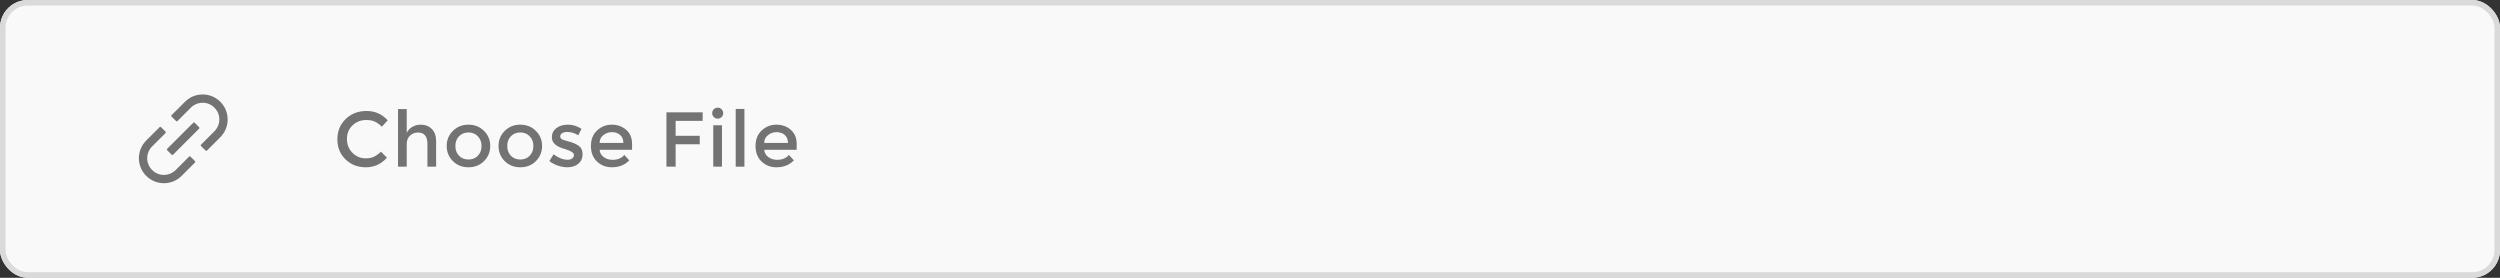 <svg width="450" height="50" viewBox="0 0 450 50" fill="none" xmlns="http://www.w3.org/2000/svg">
<rect x="0" y="0" width="450" height="50" fill="#333333" stroke="none"/>
<g clip-path="url(#clip0_688_2335)">
<rect width="450" height="50" rx="5" fill="#F9F9F9"/>
<g clip-path="url(#clip1_688_2335)">
<g clip-path="url(#clip2_688_2335)">
<g clip-path="url(#clip3_688_2335)">
<g clip-path="url(#clip4_688_2335)">
<path d="M34.281 28.182C34.249 28.151 34.207 28.134 34.163 28.134C34.119 28.134 34.077 28.151 34.045 28.182L31.628 30.6C30.509 31.719 28.619 31.838 27.383 30.6C26.145 29.362 26.264 27.475 27.383 26.355L29.801 23.938C29.866 23.873 29.866 23.767 29.801 23.703L28.973 22.875C28.942 22.844 28.899 22.826 28.855 22.826C28.811 22.826 28.769 22.844 28.738 22.875L26.32 25.292C24.56 27.052 24.56 29.901 26.32 31.659C28.08 33.417 30.929 33.419 32.687 31.659L35.105 29.241C35.169 29.177 35.169 29.071 35.105 29.006L34.281 28.182ZM39.661 18.32C37.901 16.56 35.053 16.56 33.294 18.32L30.875 20.738C30.844 20.769 30.826 20.811 30.826 20.855C30.826 20.899 30.844 20.942 30.875 20.973L31.701 21.799C31.765 21.863 31.871 21.863 31.936 21.799L34.353 19.381C35.473 18.262 37.362 18.143 38.598 19.381C39.836 20.619 39.717 22.506 38.598 23.626L36.18 26.043C36.149 26.075 36.132 26.117 36.132 26.161C36.132 26.205 36.149 26.247 36.18 26.279L37.008 27.107C37.073 27.171 37.179 27.171 37.243 27.107L39.661 24.689C41.419 22.929 41.419 20.08 39.661 18.32ZM35.032 22.084C35 22.053 34.958 22.036 34.914 22.036C34.87 22.036 34.828 22.053 34.797 22.084L30.084 26.795C30.053 26.826 30.036 26.868 30.036 26.912C30.036 26.956 30.053 26.998 30.084 27.03L30.908 27.854C30.972 27.918 31.078 27.918 31.143 27.854L35.854 23.143C35.918 23.079 35.918 22.972 35.854 22.908L35.032 22.084Z" fill="#737373"/>
</g>
</g>
</g>
<path d="M65.824 28.502C66.393 28.502 66.883 28.409 67.294 28.222C67.705 28.026 68.134 27.718 68.582 27.298L69.646 28.39C68.61 29.538 67.35 30.112 65.866 30.112C64.391 30.112 63.164 29.636 62.184 28.684C61.213 27.732 60.728 26.528 60.728 25.072C60.728 23.616 61.223 22.403 62.212 21.432C63.211 20.461 64.466 19.976 65.978 19.976C67.499 19.976 68.769 20.536 69.786 21.656L68.736 22.804C68.269 22.356 67.826 22.043 67.406 21.866C66.995 21.689 66.51 21.6 65.95 21.6C64.961 21.6 64.13 21.922 63.458 22.566C62.786 23.201 62.45 24.017 62.45 25.016C62.45 26.005 62.781 26.836 63.444 27.508C64.116 28.171 64.909 28.502 65.824 28.502ZM73.211 25.968V30H71.643V19.626H73.211V23.91C73.435 23.453 73.771 23.093 74.219 22.832C74.676 22.571 75.166 22.44 75.689 22.44C76.529 22.44 77.205 22.697 77.719 23.21C78.241 23.723 78.503 24.465 78.503 25.436V30H76.935V25.912C76.935 24.54 76.365 23.854 75.227 23.854C74.685 23.854 74.214 24.036 73.813 24.4C73.411 24.755 73.211 25.277 73.211 25.968ZM82.629 28.04C83.077 28.488 83.642 28.712 84.323 28.712C85.005 28.712 85.565 28.488 86.003 28.04C86.451 27.583 86.675 26.995 86.675 26.276C86.675 25.557 86.451 24.974 86.003 24.526C85.565 24.069 85.005 23.84 84.323 23.84C83.642 23.84 83.077 24.069 82.629 24.526C82.191 24.974 81.971 25.557 81.971 26.276C81.971 26.995 82.191 27.583 82.629 28.04ZM87.123 29.006C86.377 29.743 85.443 30.112 84.323 30.112C83.203 30.112 82.27 29.743 81.523 29.006C80.777 28.259 80.403 27.349 80.403 26.276C80.403 25.203 80.777 24.297 81.523 23.56C82.27 22.813 83.203 22.44 84.323 22.44C85.443 22.44 86.377 22.813 87.123 23.56C87.87 24.297 88.243 25.203 88.243 26.276C88.243 27.349 87.87 28.259 87.123 29.006ZM91.962 28.04C92.41 28.488 92.975 28.712 93.656 28.712C94.338 28.712 94.897 28.488 95.336 28.04C95.784 27.583 96.008 26.995 96.008 26.276C96.008 25.557 95.784 24.974 95.336 24.526C94.897 24.069 94.338 23.84 93.656 23.84C92.975 23.84 92.41 24.069 91.962 24.526C91.523 24.974 91.304 25.557 91.304 26.276C91.304 26.995 91.523 27.583 91.962 28.04ZM96.456 29.006C95.71 29.743 94.776 30.112 93.656 30.112C92.536 30.112 91.603 29.743 90.856 29.006C90.109 28.259 89.736 27.349 89.736 26.276C89.736 25.203 90.109 24.297 90.856 23.56C91.603 22.813 92.536 22.44 93.656 22.44C94.776 22.44 95.71 22.813 96.456 23.56C97.203 24.297 97.576 25.203 97.576 26.276C97.576 27.349 97.203 28.259 96.456 29.006ZM104.865 27.774C104.865 28.483 104.608 29.053 104.095 29.482C103.582 29.902 102.924 30.112 102.121 30.112C101.58 30.112 101.015 30.014 100.427 29.818C99.848 29.622 99.335 29.347 98.887 28.992L99.643 27.774C100.511 28.427 101.351 28.754 102.163 28.754C102.518 28.754 102.798 28.675 103.003 28.516C103.208 28.348 103.311 28.138 103.311 27.886C103.311 27.513 102.816 27.177 101.827 26.878C101.752 26.85 101.696 26.831 101.659 26.822C100.11 26.402 99.335 25.702 99.335 24.722C99.335 24.031 99.601 23.481 100.133 23.07C100.674 22.65 101.374 22.44 102.233 22.44C103.092 22.44 103.904 22.692 104.669 23.196L104.081 24.358C103.474 23.957 102.816 23.756 102.107 23.756C101.734 23.756 101.43 23.826 101.197 23.966C100.964 24.097 100.847 24.297 100.847 24.568C100.847 24.811 100.968 24.988 101.211 25.1C101.379 25.184 101.612 25.263 101.911 25.338C102.219 25.413 102.49 25.487 102.723 25.562C102.956 25.637 103.18 25.721 103.395 25.814C103.619 25.907 103.857 26.038 104.109 26.206C104.613 26.542 104.865 27.065 104.865 27.774ZM113.771 26.962H107.933C107.97 27.503 108.218 27.942 108.675 28.278C109.132 28.605 109.655 28.768 110.243 28.768C111.176 28.768 111.886 28.474 112.371 27.886L113.267 28.866C112.464 29.697 111.419 30.112 110.131 30.112C109.086 30.112 108.194 29.767 107.457 29.076C106.729 28.376 106.365 27.443 106.365 26.276C106.365 25.1 106.738 24.167 107.485 23.476C108.232 22.785 109.109 22.44 110.117 22.44C111.134 22.44 111.998 22.748 112.707 23.364C113.416 23.971 113.771 24.811 113.771 25.884V26.962ZM107.933 25.73H112.203C112.203 25.105 112.007 24.624 111.615 24.288C111.223 23.952 110.738 23.784 110.159 23.784C109.59 23.784 109.076 23.961 108.619 24.316C108.162 24.661 107.933 25.133 107.933 25.73ZM121.613 21.754V24.442H125.953V25.968H121.613V30H119.961V20.214H126.485L126.471 21.754H121.613ZM129.954 30H128.386V22.552H129.954V30ZM128.484 21.068C128.288 20.872 128.19 20.639 128.19 20.368C128.19 20.097 128.288 19.864 128.484 19.668C128.68 19.472 128.914 19.374 129.184 19.374C129.455 19.374 129.688 19.472 129.884 19.668C130.08 19.864 130.178 20.097 130.178 20.368C130.178 20.639 130.08 20.872 129.884 21.068C129.688 21.264 129.455 21.362 129.184 21.362C128.914 21.362 128.68 21.264 128.484 21.068ZM133.996 30H132.428V19.612H133.996V30ZM143.4 26.962H137.562C137.599 27.503 137.847 27.942 138.304 28.278C138.761 28.605 139.284 28.768 139.872 28.768C140.805 28.768 141.515 28.474 142 27.886L142.896 28.866C142.093 29.697 141.048 30.112 139.76 30.112C138.715 30.112 137.823 29.767 137.086 29.076C136.358 28.376 135.994 27.443 135.994 26.276C135.994 25.1 136.367 24.167 137.114 23.476C137.861 22.785 138.738 22.44 139.746 22.44C140.763 22.44 141.627 22.748 142.336 23.364C143.045 23.971 143.4 24.811 143.4 25.884V26.962ZM137.562 25.73H141.832C141.832 25.105 141.636 24.624 141.244 24.288C140.852 23.952 140.367 23.784 139.788 23.784C139.219 23.784 138.705 23.961 138.248 24.316C137.791 24.661 137.562 25.133 137.562 25.73Z" fill="#737373"/>
</g>
</g>
<rect x="0.5" y="0.5" width="449" height="49" rx="4.5" stroke="#DADADA"/>
<defs>
<clipPath id="clip0_688_2335">
<rect width="450" height="50" rx="5" fill="white"/>
</clipPath>
<clipPath id="clip1_688_2335">
<rect width="450" height="50" fill="white"/>
</clipPath>
<clipPath id="clip2_688_2335">
<rect width="15.964" height="16" fill="white" transform="translate(24.941 17)"/>
</clipPath>
<clipPath id="clip3_688_2335">
<rect width="15.964" height="16" fill="white" transform="translate(24.941 17)"/>
</clipPath>
<clipPath id="clip4_688_2335">
<rect width="15.964" height="16" fill="white" transform="translate(24.941 17)"/>
</clipPath>
</defs>
</svg>
